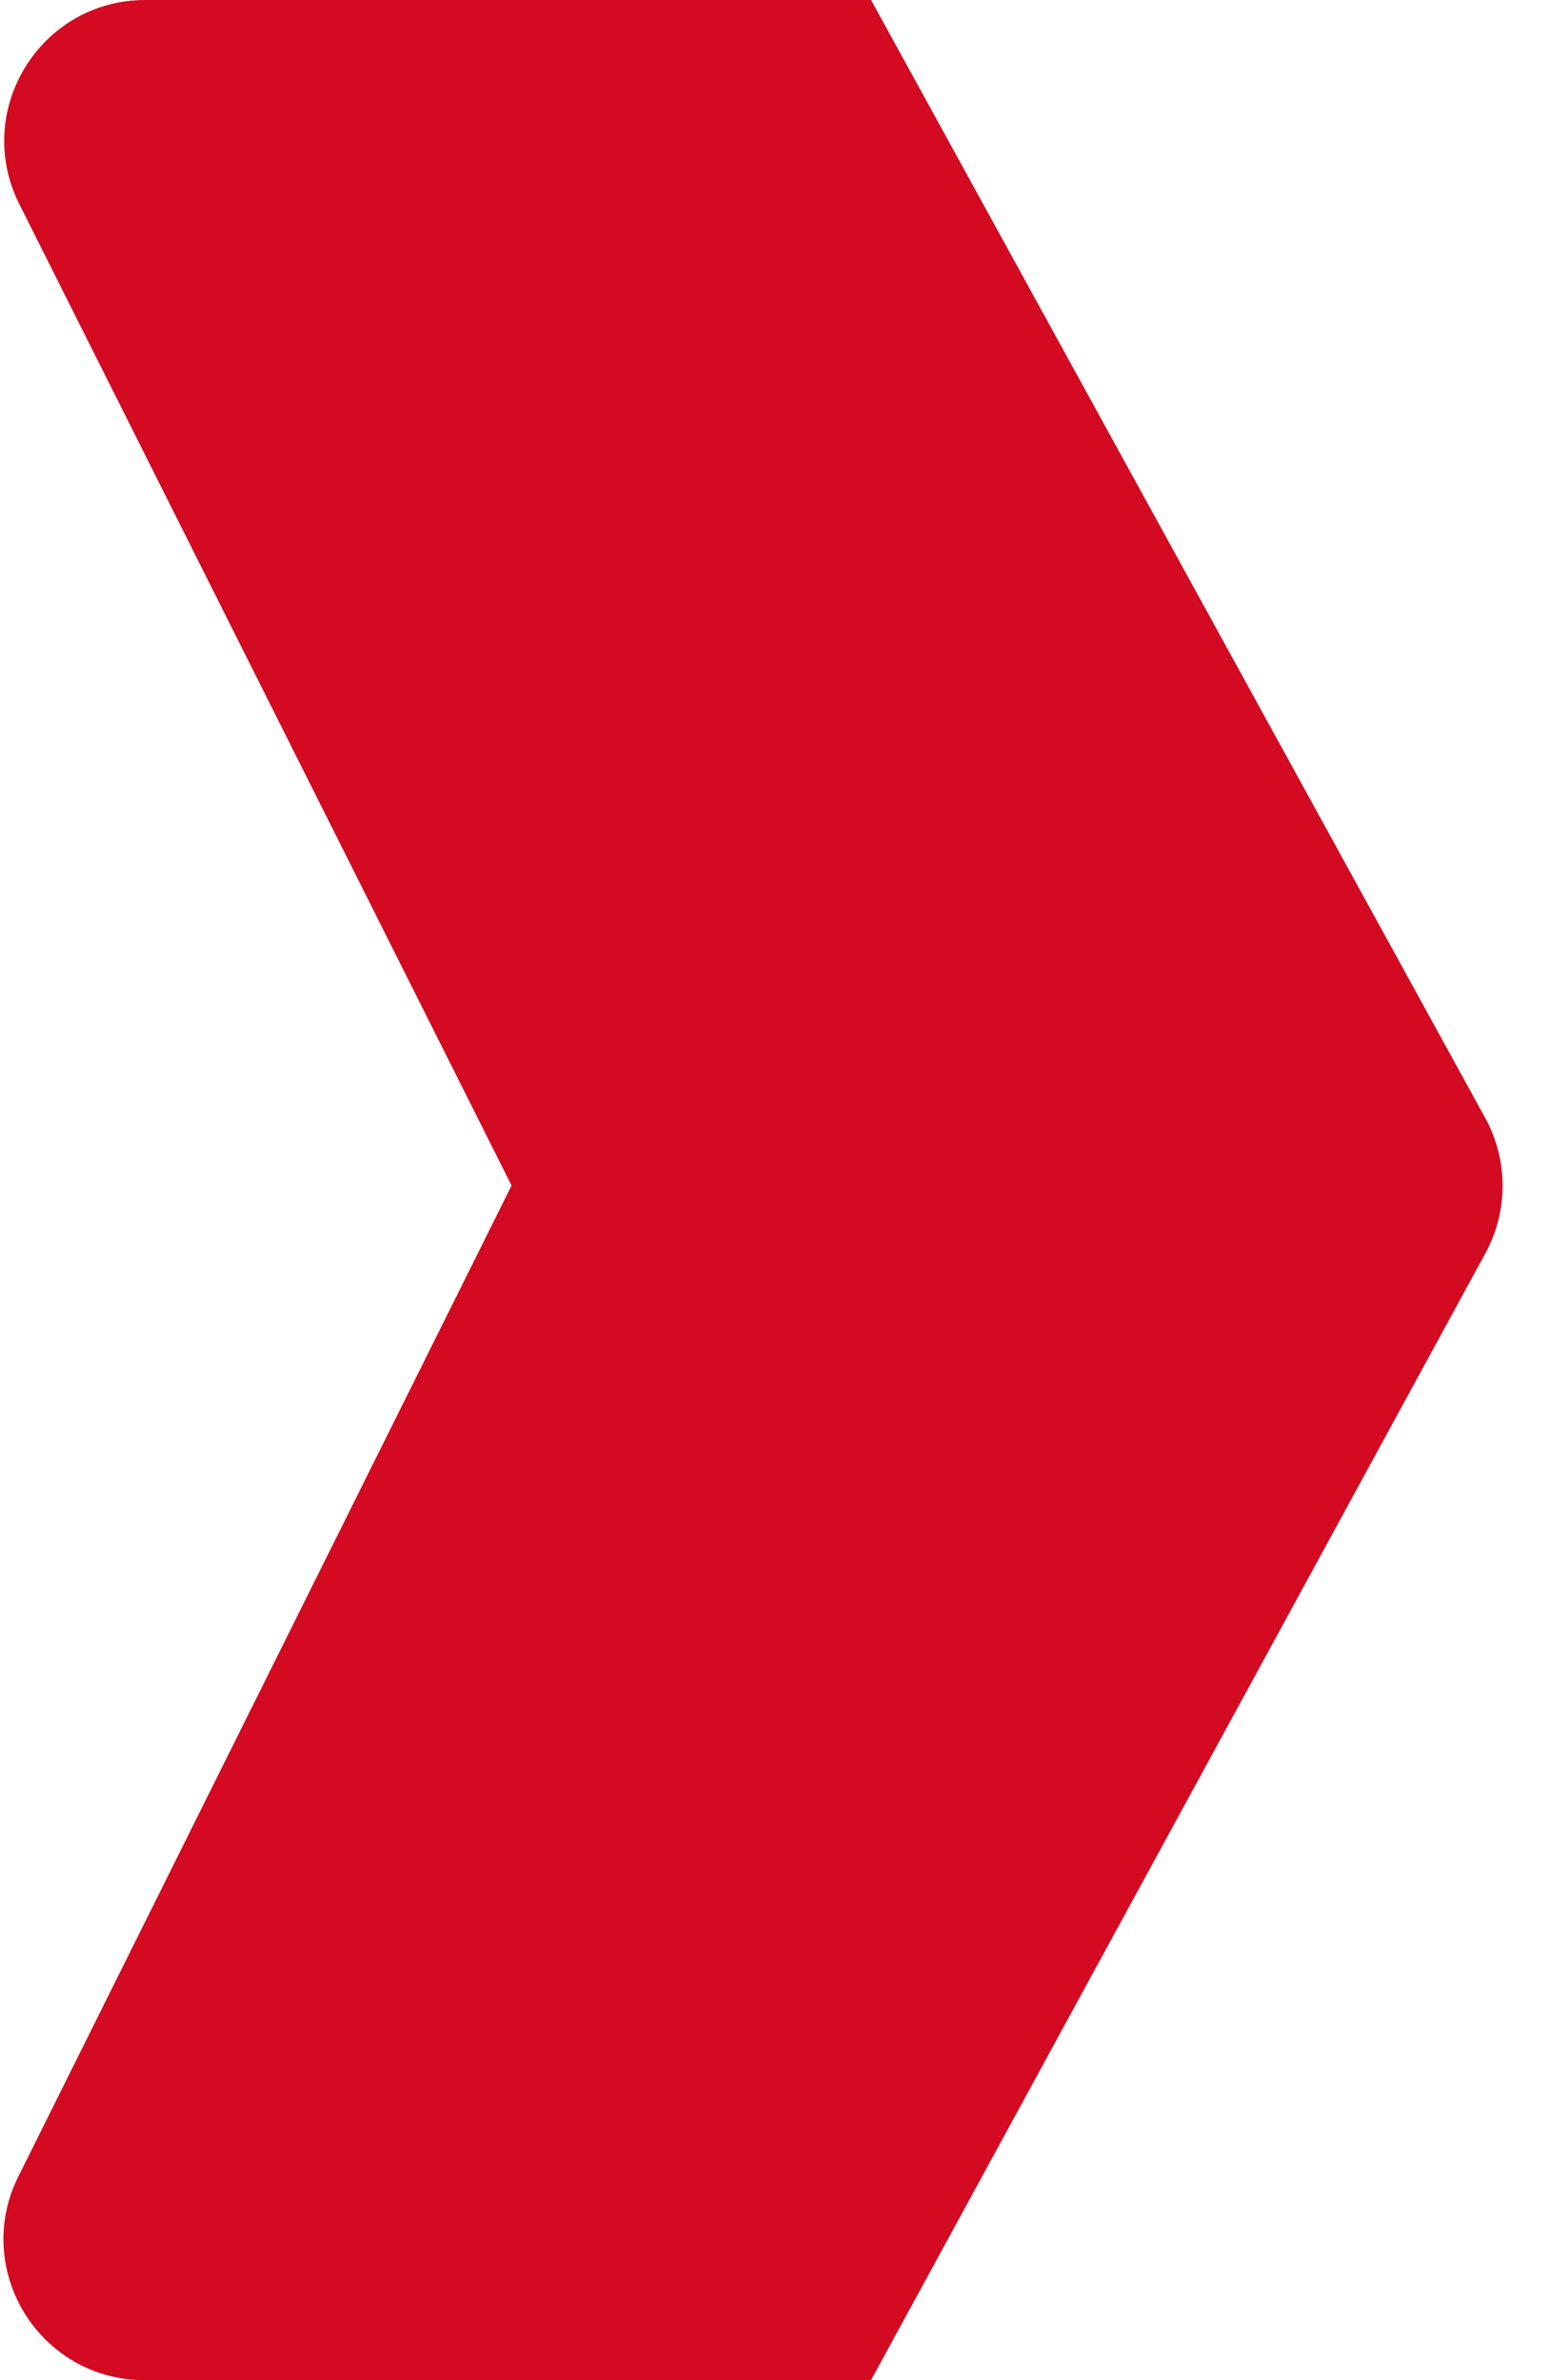 <svg width="28" height="43" viewBox="0 0 28 43" fill="none" xmlns="http://www.w3.org/2000/svg">
<path d="M15.735 0L2.625 0C0.731 0 -0.5 1.995 0.349 3.688L9.241 21.418L0.332 39.319C-0.511 41.012 0.721 43 2.611 43L15.735 42.999L26.833 22.641C27.249 21.878 27.247 20.957 26.829 20.196L15.735 0Z" fill="#D30A21"/>
</svg>
